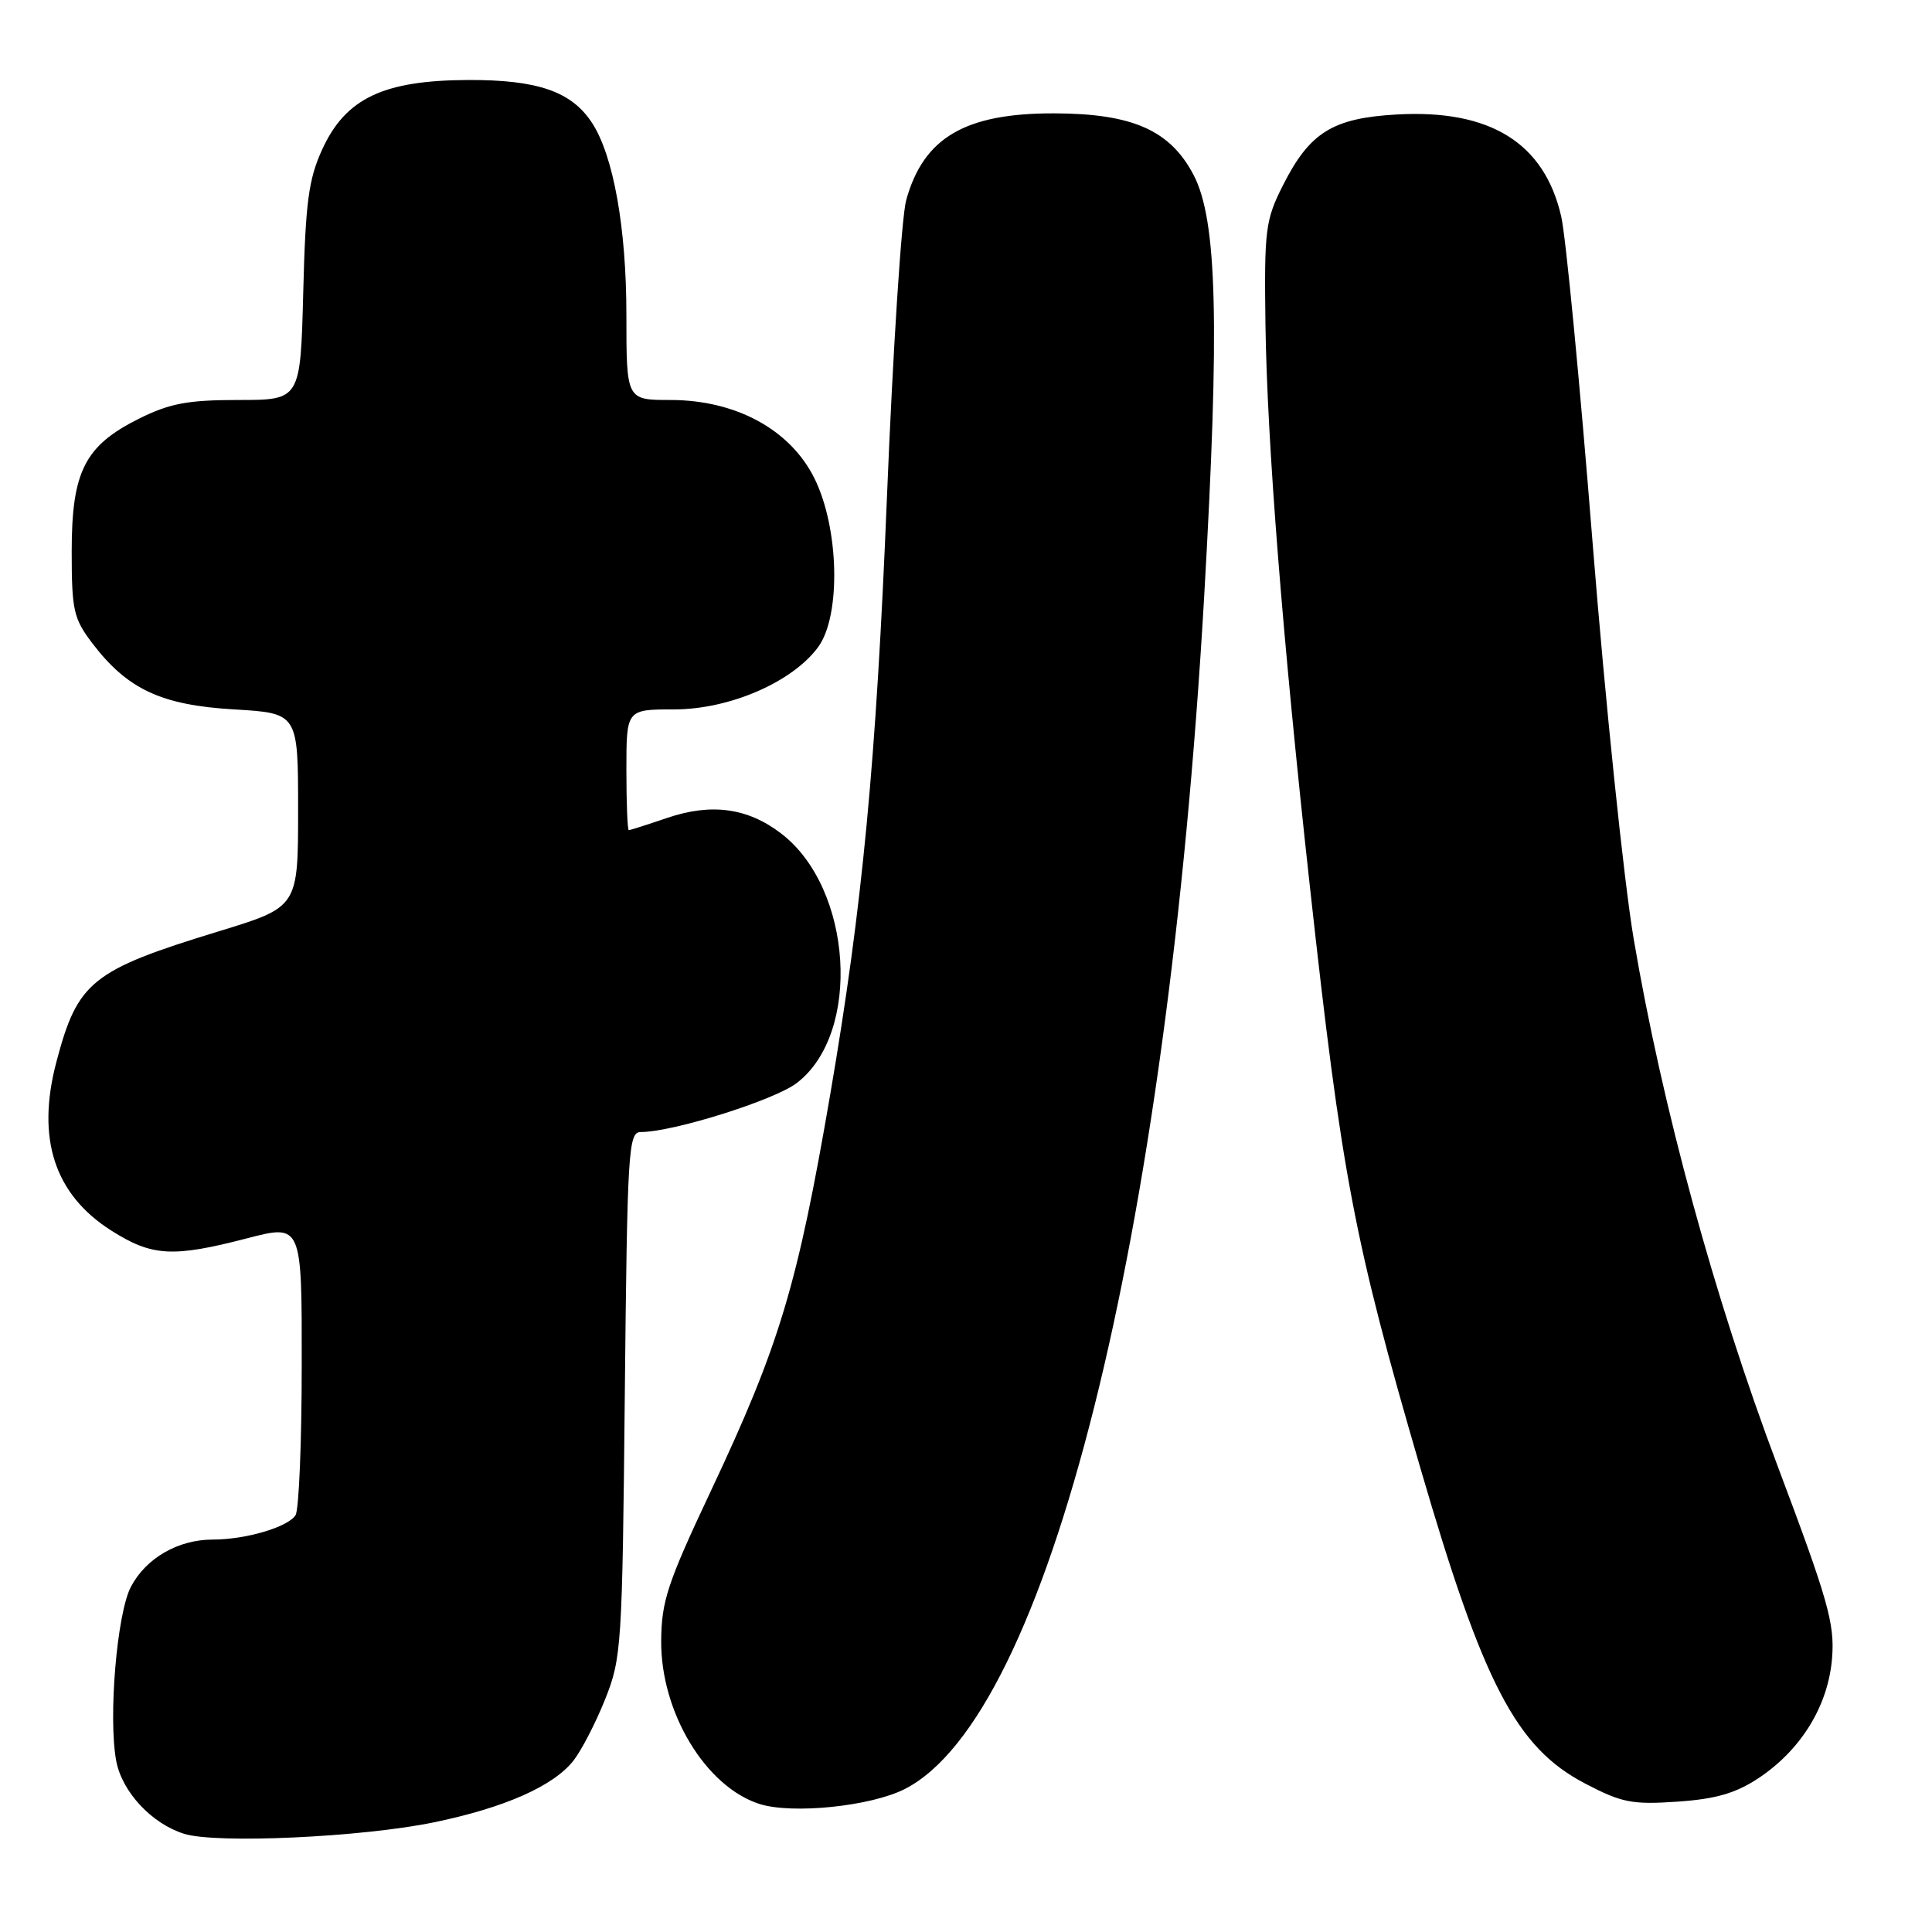 <?xml version="1.0" encoding="UTF-8" standalone="no"?>
<!DOCTYPE svg PUBLIC "-//W3C//DTD SVG 1.1//EN" "http://www.w3.org/Graphics/SVG/1.1/DTD/svg11.dtd" >
<svg xmlns="http://www.w3.org/2000/svg" xmlns:xlink="http://www.w3.org/1999/xlink" version="1.1" viewBox="0 0 256 256">
 <g >
 <path fill="currentColor"
d=" M 57.49 241.47 C 66.84 239.54 73.33 236.67 75.98 233.30 C 77.05 231.94 78.94 228.28 80.18 225.17 C 82.36 219.73 82.46 218.10 82.79 184.75 C 83.12 152.30 83.26 150.00 84.91 150.00 C 89.17 150.00 102.59 145.79 105.57 143.51 C 114.20 136.93 112.99 117.67 103.49 110.43 C 99.06 107.04 94.24 106.39 88.40 108.38 C 85.78 109.27 83.50 110.00 83.32 110.00 C 83.14 110.00 83.00 106.40 83.00 102.00 C 83.00 94.00 83.00 94.00 89.32 94.00 C 96.68 94.00 105.04 90.37 108.43 85.71 C 111.45 81.54 111.19 69.97 107.91 63.37 C 104.71 56.92 97.50 53.00 88.82 53.00 C 83.00 53.00 83.00 53.00 83.00 41.71 C 83.00 30.20 81.28 20.61 78.44 16.27 C 75.72 12.11 71.21 10.56 62.00 10.60 C 50.78 10.65 45.79 13.03 42.69 19.81 C 40.89 23.74 40.48 26.81 40.18 38.75 C 39.81 53.00 39.81 53.00 31.60 53.00 C 24.87 53.00 22.50 53.45 18.43 55.47 C 11.23 59.06 9.50 62.47 9.50 73.07 C 9.50 80.87 9.75 81.97 12.23 85.23 C 16.89 91.34 21.36 93.43 31.00 94.00 C 39.50 94.50 39.50 94.50 39.50 107.35 C 39.50 120.19 39.50 120.19 29.00 123.40 C 12.13 128.56 10.28 130.05 7.47 140.72 C 4.79 150.87 7.21 158.27 14.75 163.06 C 20.16 166.49 22.89 166.64 32.75 164.08 C 40.00 162.20 40.00 162.20 39.98 180.85 C 39.98 191.11 39.61 200.07 39.16 200.77 C 38.16 202.35 32.57 204.00 28.21 204.00 C 23.59 204.00 19.34 206.46 17.34 210.27 C 15.49 213.81 14.33 227.60 15.40 233.33 C 16.17 237.43 20.09 241.64 24.40 242.99 C 28.66 244.33 47.95 243.44 57.49 241.47 Z  M 119.90 237.05 C 138.84 227.39 154.64 164.41 159.56 79.02 C 161.63 42.93 161.29 29.16 158.15 23.17 C 155.05 17.26 150.06 15.05 139.72 15.02 C 127.90 14.99 122.39 18.21 120.08 26.50 C 119.46 28.70 118.31 46.48 117.52 66.00 C 116.09 101.03 114.28 120.06 110.03 144.90 C 105.66 170.38 103.30 178.22 94.23 197.48 C 88.42 209.81 87.64 212.17 87.61 217.48 C 87.57 226.92 93.50 236.74 100.62 239.03 C 104.96 240.42 115.39 239.35 119.90 237.05 Z  M 232.99 235.63 C 238.66 231.87 242.26 226.01 242.76 219.69 C 243.12 215.13 242.24 212.04 235.52 194.19 C 227.17 172.02 220.26 146.68 216.48 124.46 C 215.17 116.73 212.72 93.11 211.03 71.96 C 209.35 50.81 207.48 31.34 206.87 28.69 C 204.64 18.93 197.45 14.47 185.08 15.17 C 176.58 15.65 173.54 17.54 170.00 24.55 C 167.67 29.17 167.51 30.39 167.68 43.00 C 167.90 58.62 169.96 84.78 173.57 117.50 C 177.78 155.77 179.41 164.34 188.20 194.50 C 196.55 223.18 200.91 231.54 210.00 236.31 C 214.89 238.87 216.25 239.14 222.25 238.73 C 227.35 238.38 229.97 237.62 232.99 235.63 Z "/>
</g>
</svg>